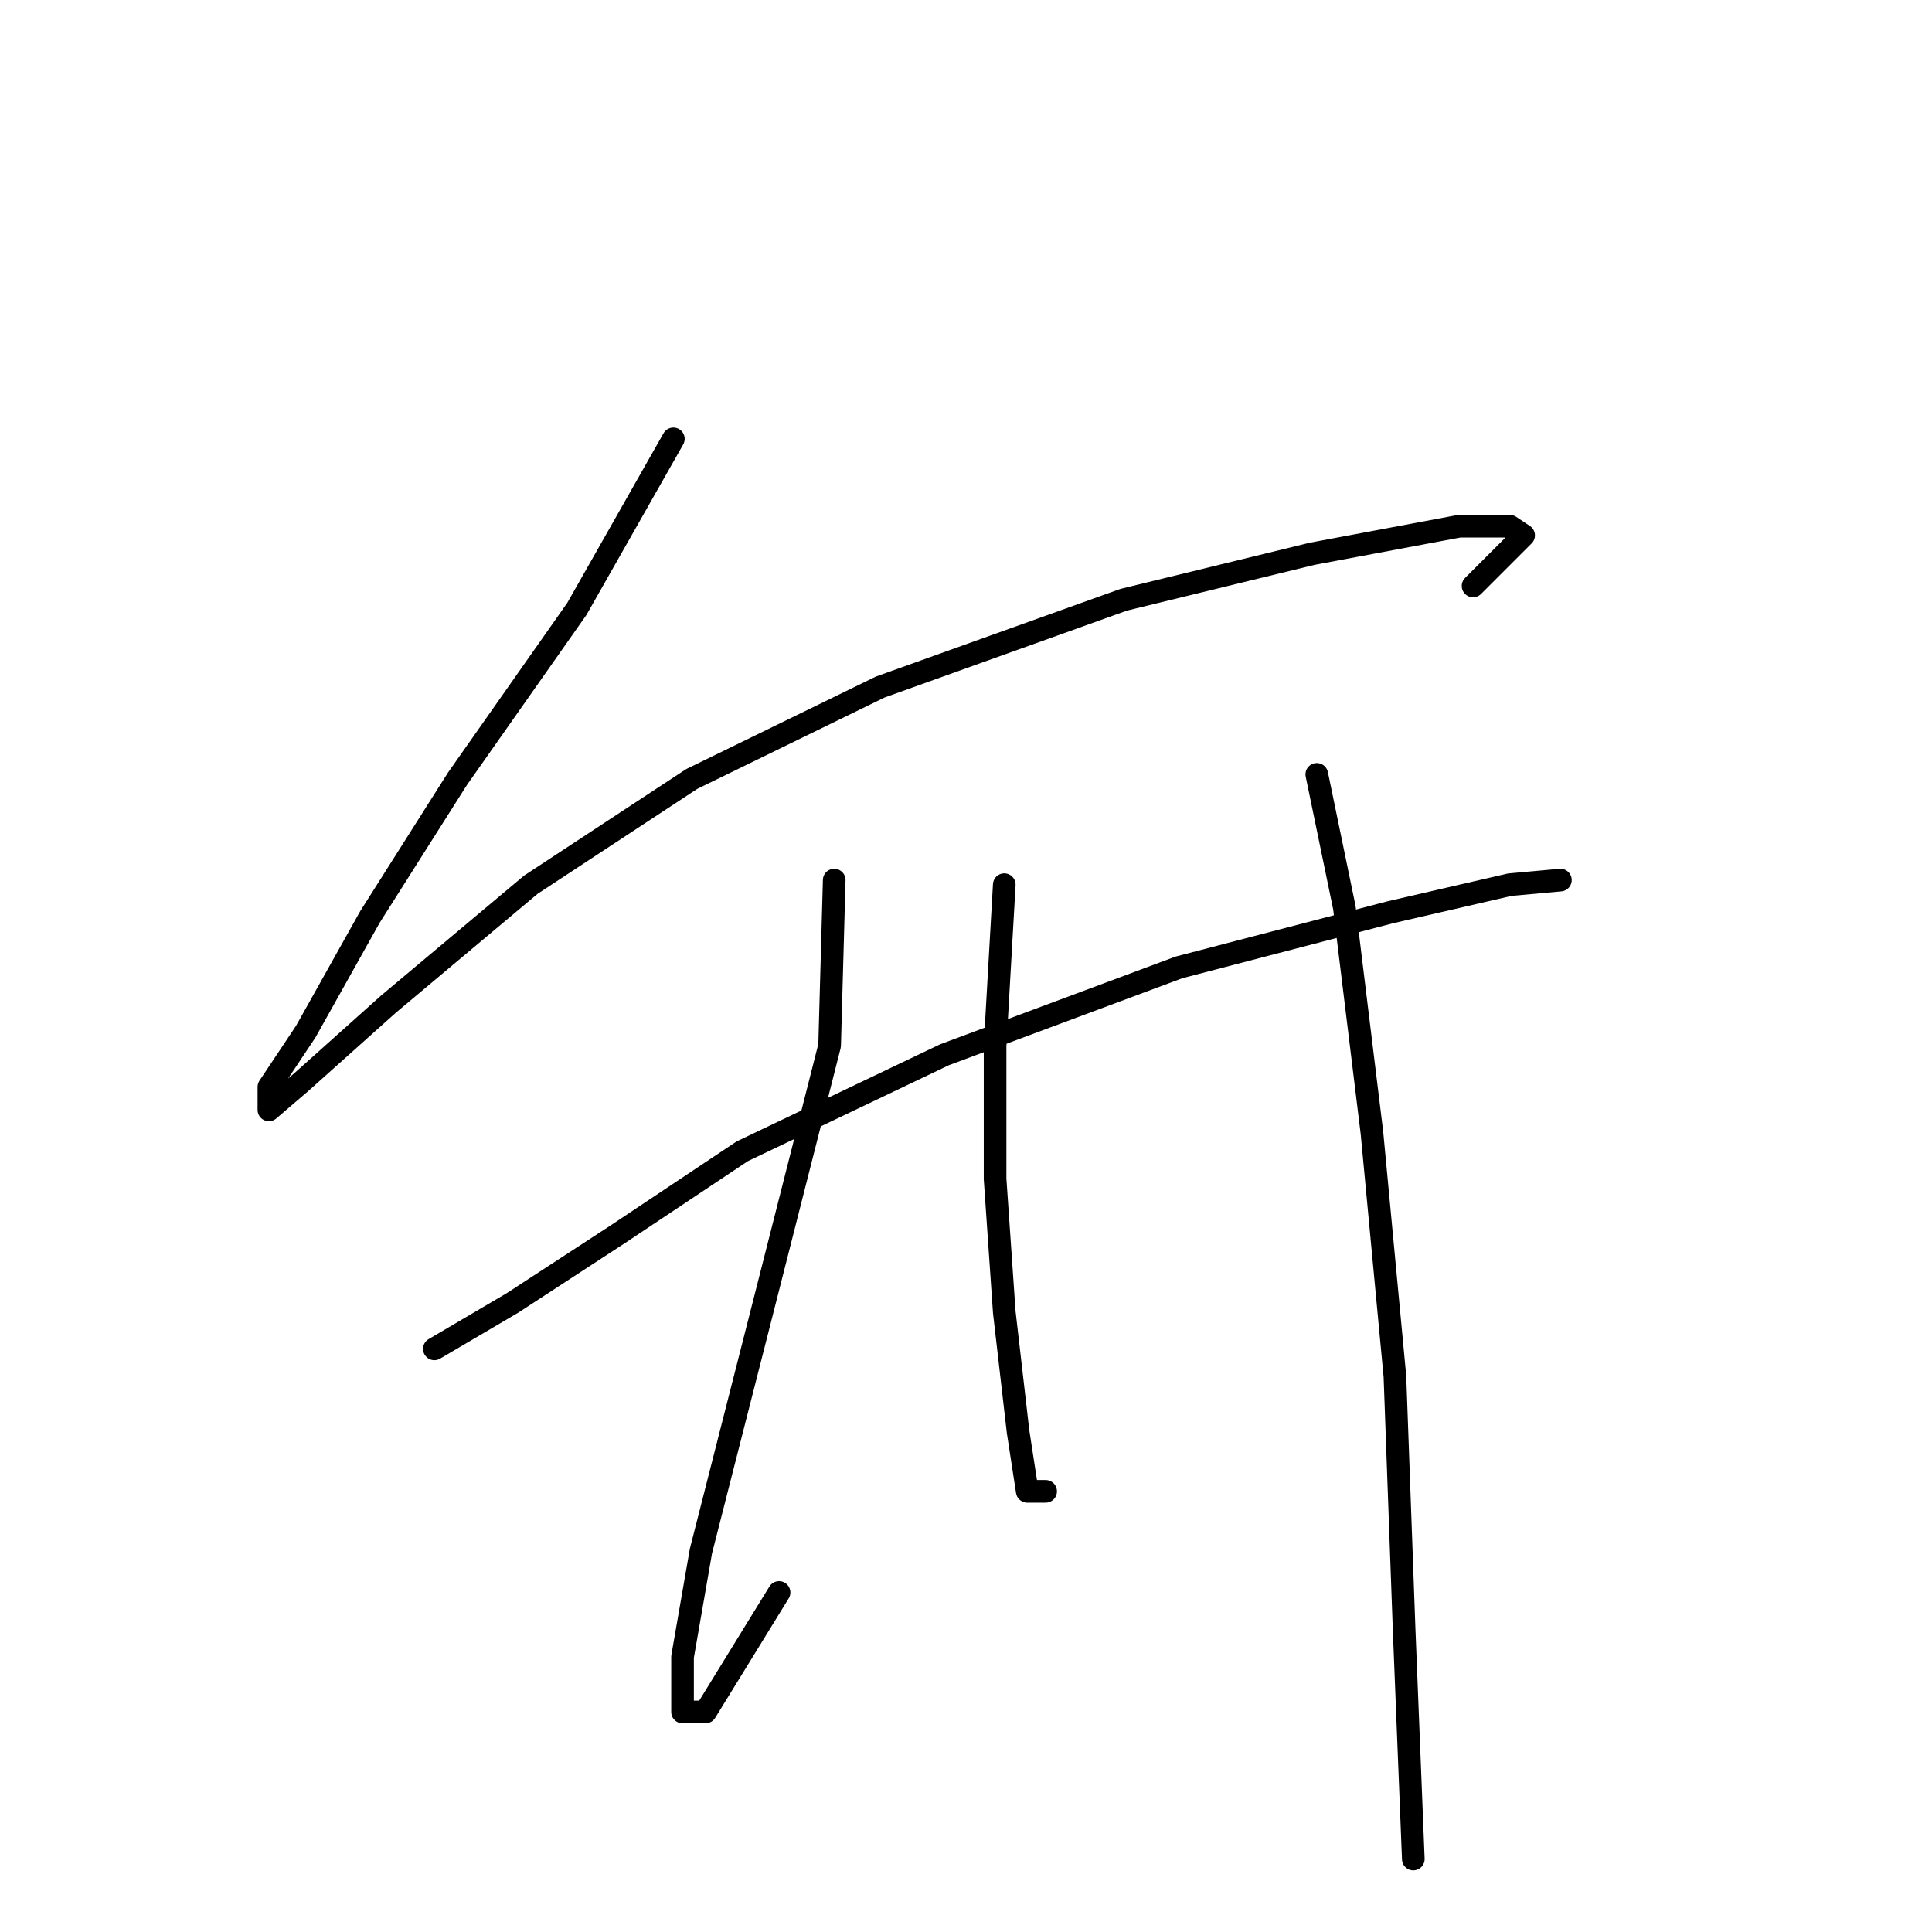 <?xml version="1.0" standalone="no"?>
    <svg width="256" height="256" xmlns="http://www.w3.org/2000/svg" version="1.1">
    <polyline stroke="black" stroke-width="3" stroke-linecap="round" fill="transparent" stroke-linejoin="round" points="89.223 58.152 76.434 80.685 60.6 103.218 49.029 121.488 40.503 136.713 35.631 144.021 35.631 147.066 39.894 143.412 51.465 133.059 70.344 117.225 91.659 103.218 116.628 91.038 148.905 79.467 173.874 73.377 193.362 69.723 200.061 69.723 201.888 70.941 195.189 77.64 195.189 77.64 " />
        <polyline stroke="black" stroke-width="3" stroke-linecap="round" fill="transparent" stroke-linejoin="round" points="57.555 178.734 67.908 172.644 81.915 163.509 98.358 152.547 125.154 139.758 156.213 128.187 184.227 120.879 200.061 117.225 206.76 116.616 206.76 116.616 " />
        <polyline stroke="black" stroke-width="3" stroke-linecap="round" fill="transparent" stroke-linejoin="round" points="110.538 116.616 109.929 138.54 100.794 174.471 92.877 205.529 90.441 219.536 90.441 226.844 93.486 226.844 103.23 211.01 103.23 211.01 " />
        <polyline stroke="black" stroke-width="3" stroke-linecap="round" fill="transparent" stroke-linejoin="round" points="133.071 117.225 131.853 138.54 131.853 156.201 133.071 173.862 134.898 189.695 136.116 197.612 138.552 197.612 138.552 197.612 " />
        <polyline stroke="black" stroke-width="3" stroke-linecap="round" fill="transparent" stroke-linejoin="round" points="174.483 102.609 178.137 120.27 181.791 150.111 184.836 182.388 186.054 215.882 187.272 246.332 187.272 246.332 " />
        </svg>
